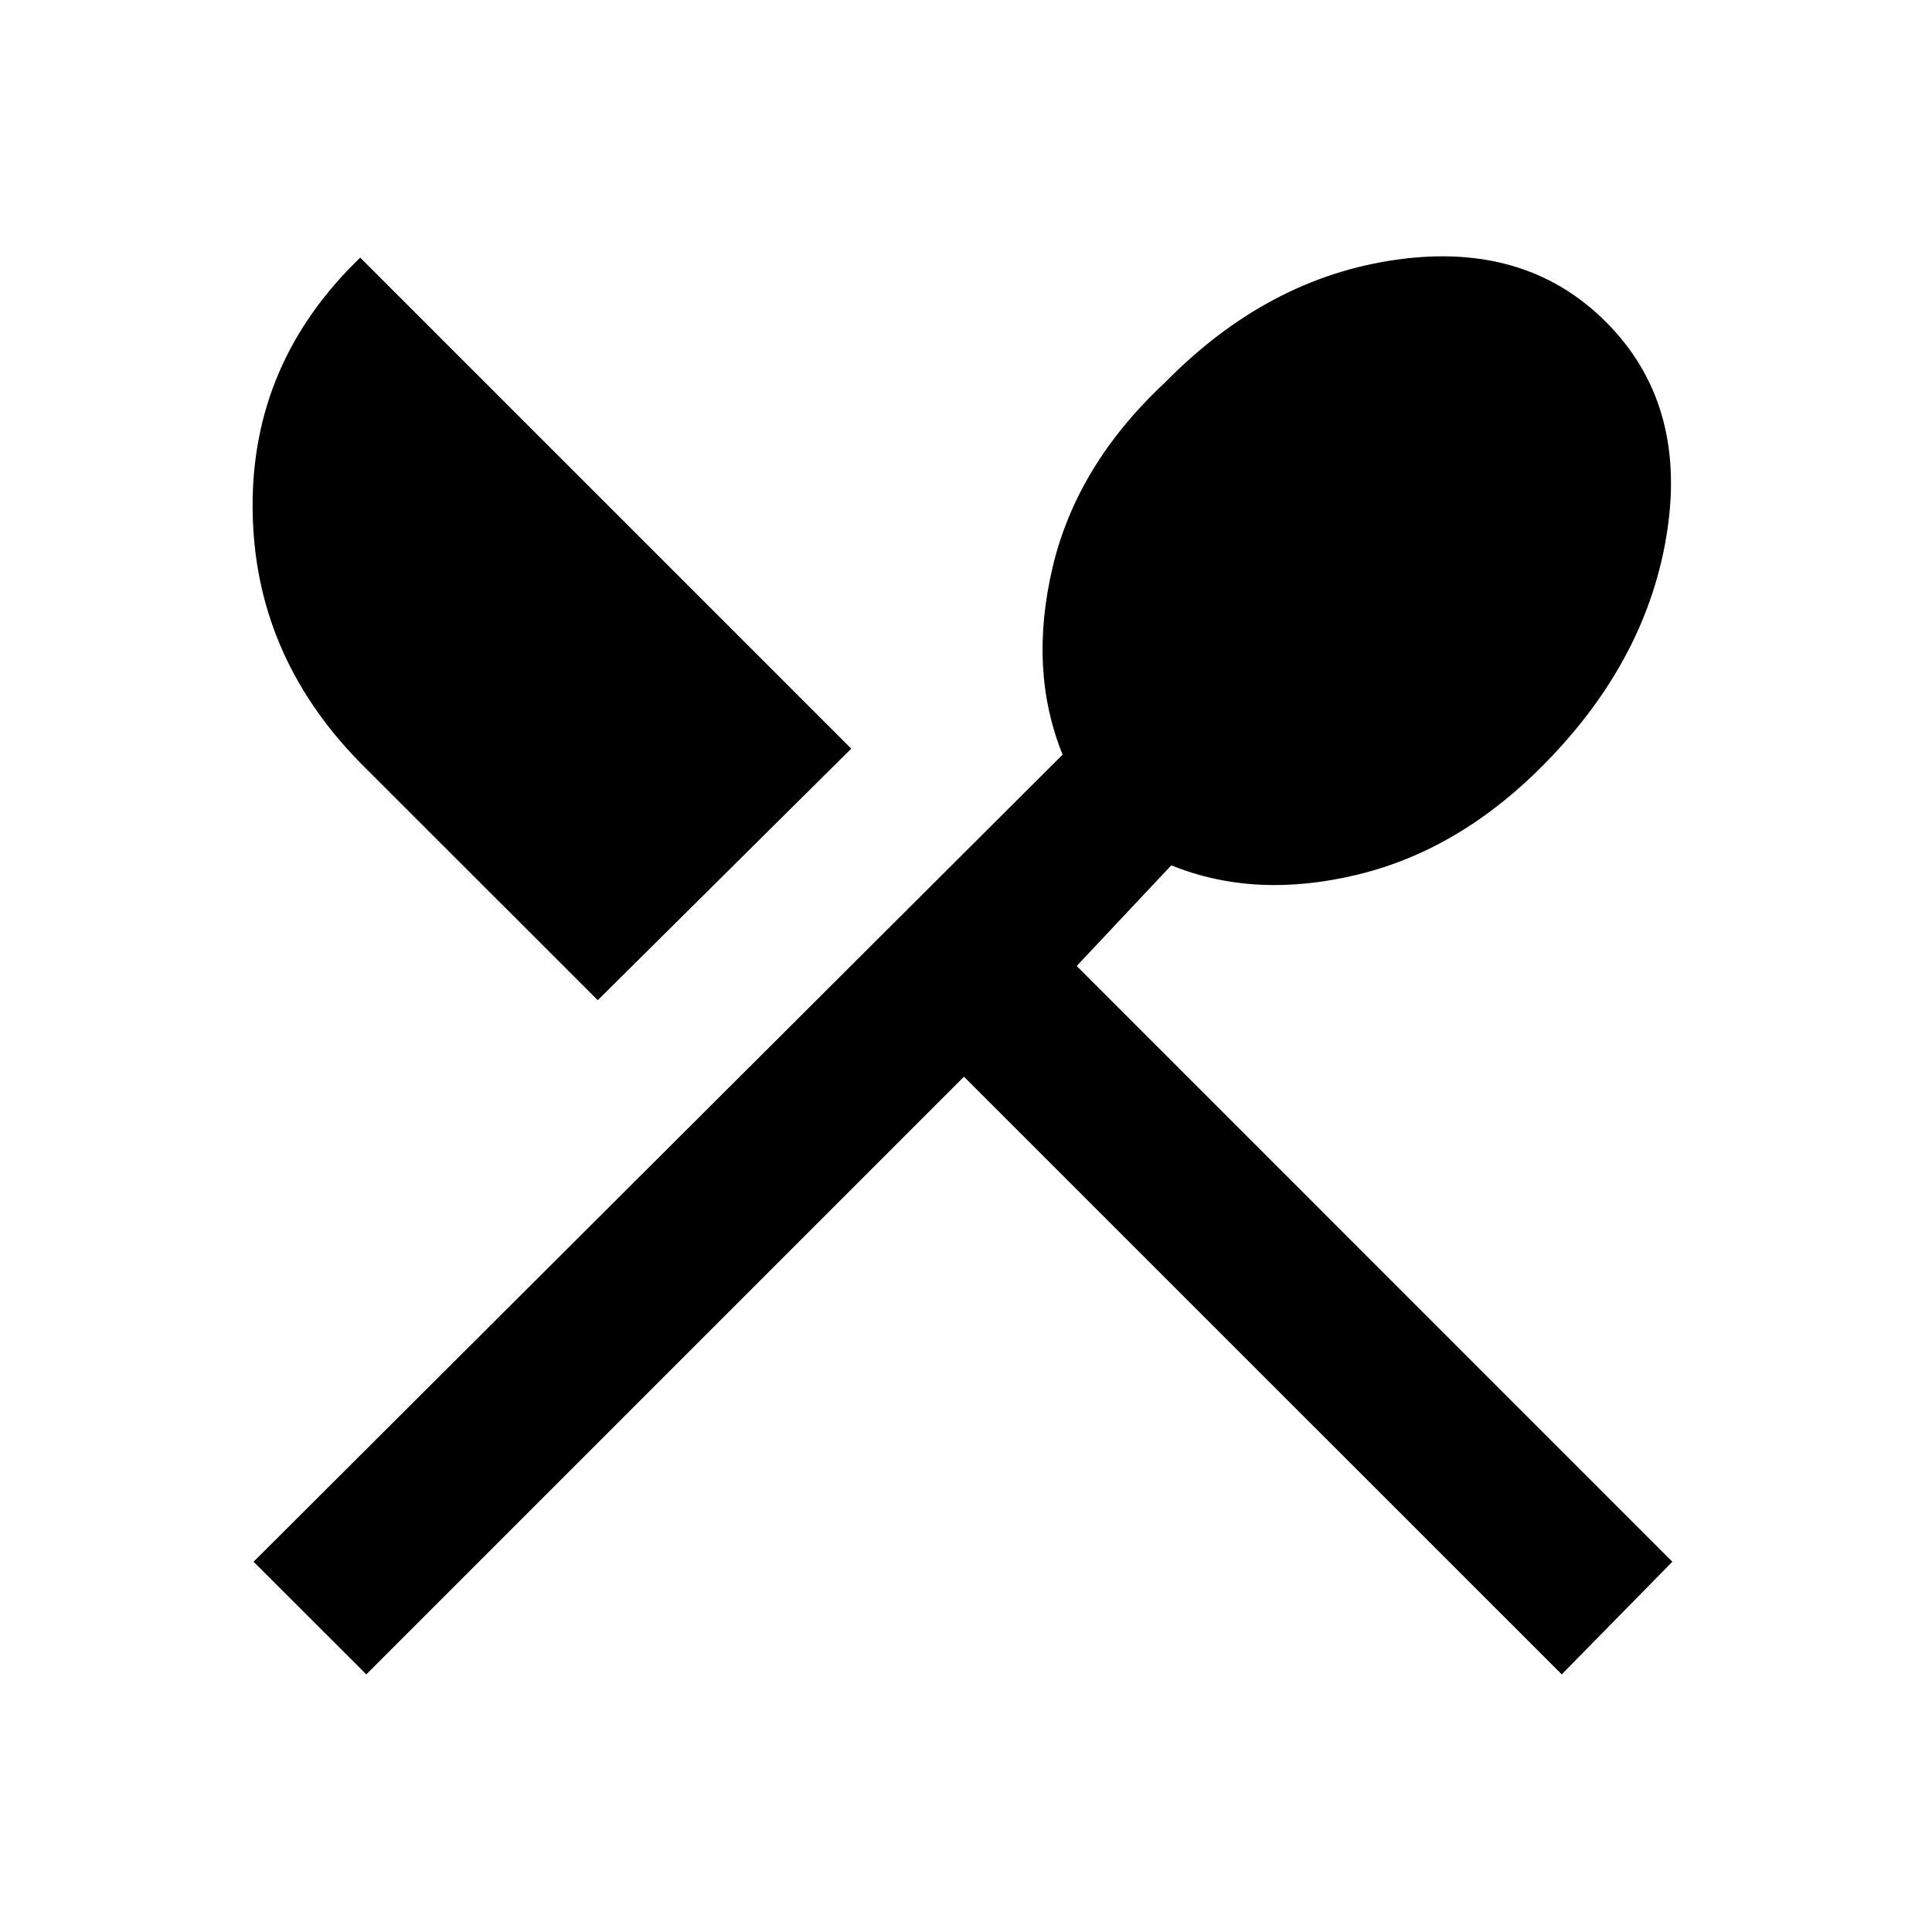 <svg xmlns="http://www.w3.org/2000/svg" height="20" width="20"><path d="m3.792 17.333-1.167-1.166L11 7.812q-.354-.874-.104-1.937.25-1.063 1.166-1.917 1.063-1.083 2.396-1.27 1.334-.188 2.167.645.833.834.635 2.157-.198 1.322-1.26 2.406-.875.896-1.938 1.156-1.062.26-1.937-.094L11.146 10l6.166 6.167-1.145 1.166-6.188-6.187Zm2.396-6.979L3.729 7.896Q2.625 6.771 2.615 5.26q-.011-1.51 1.114-2.593L8.812 7.75Z"/></svg>